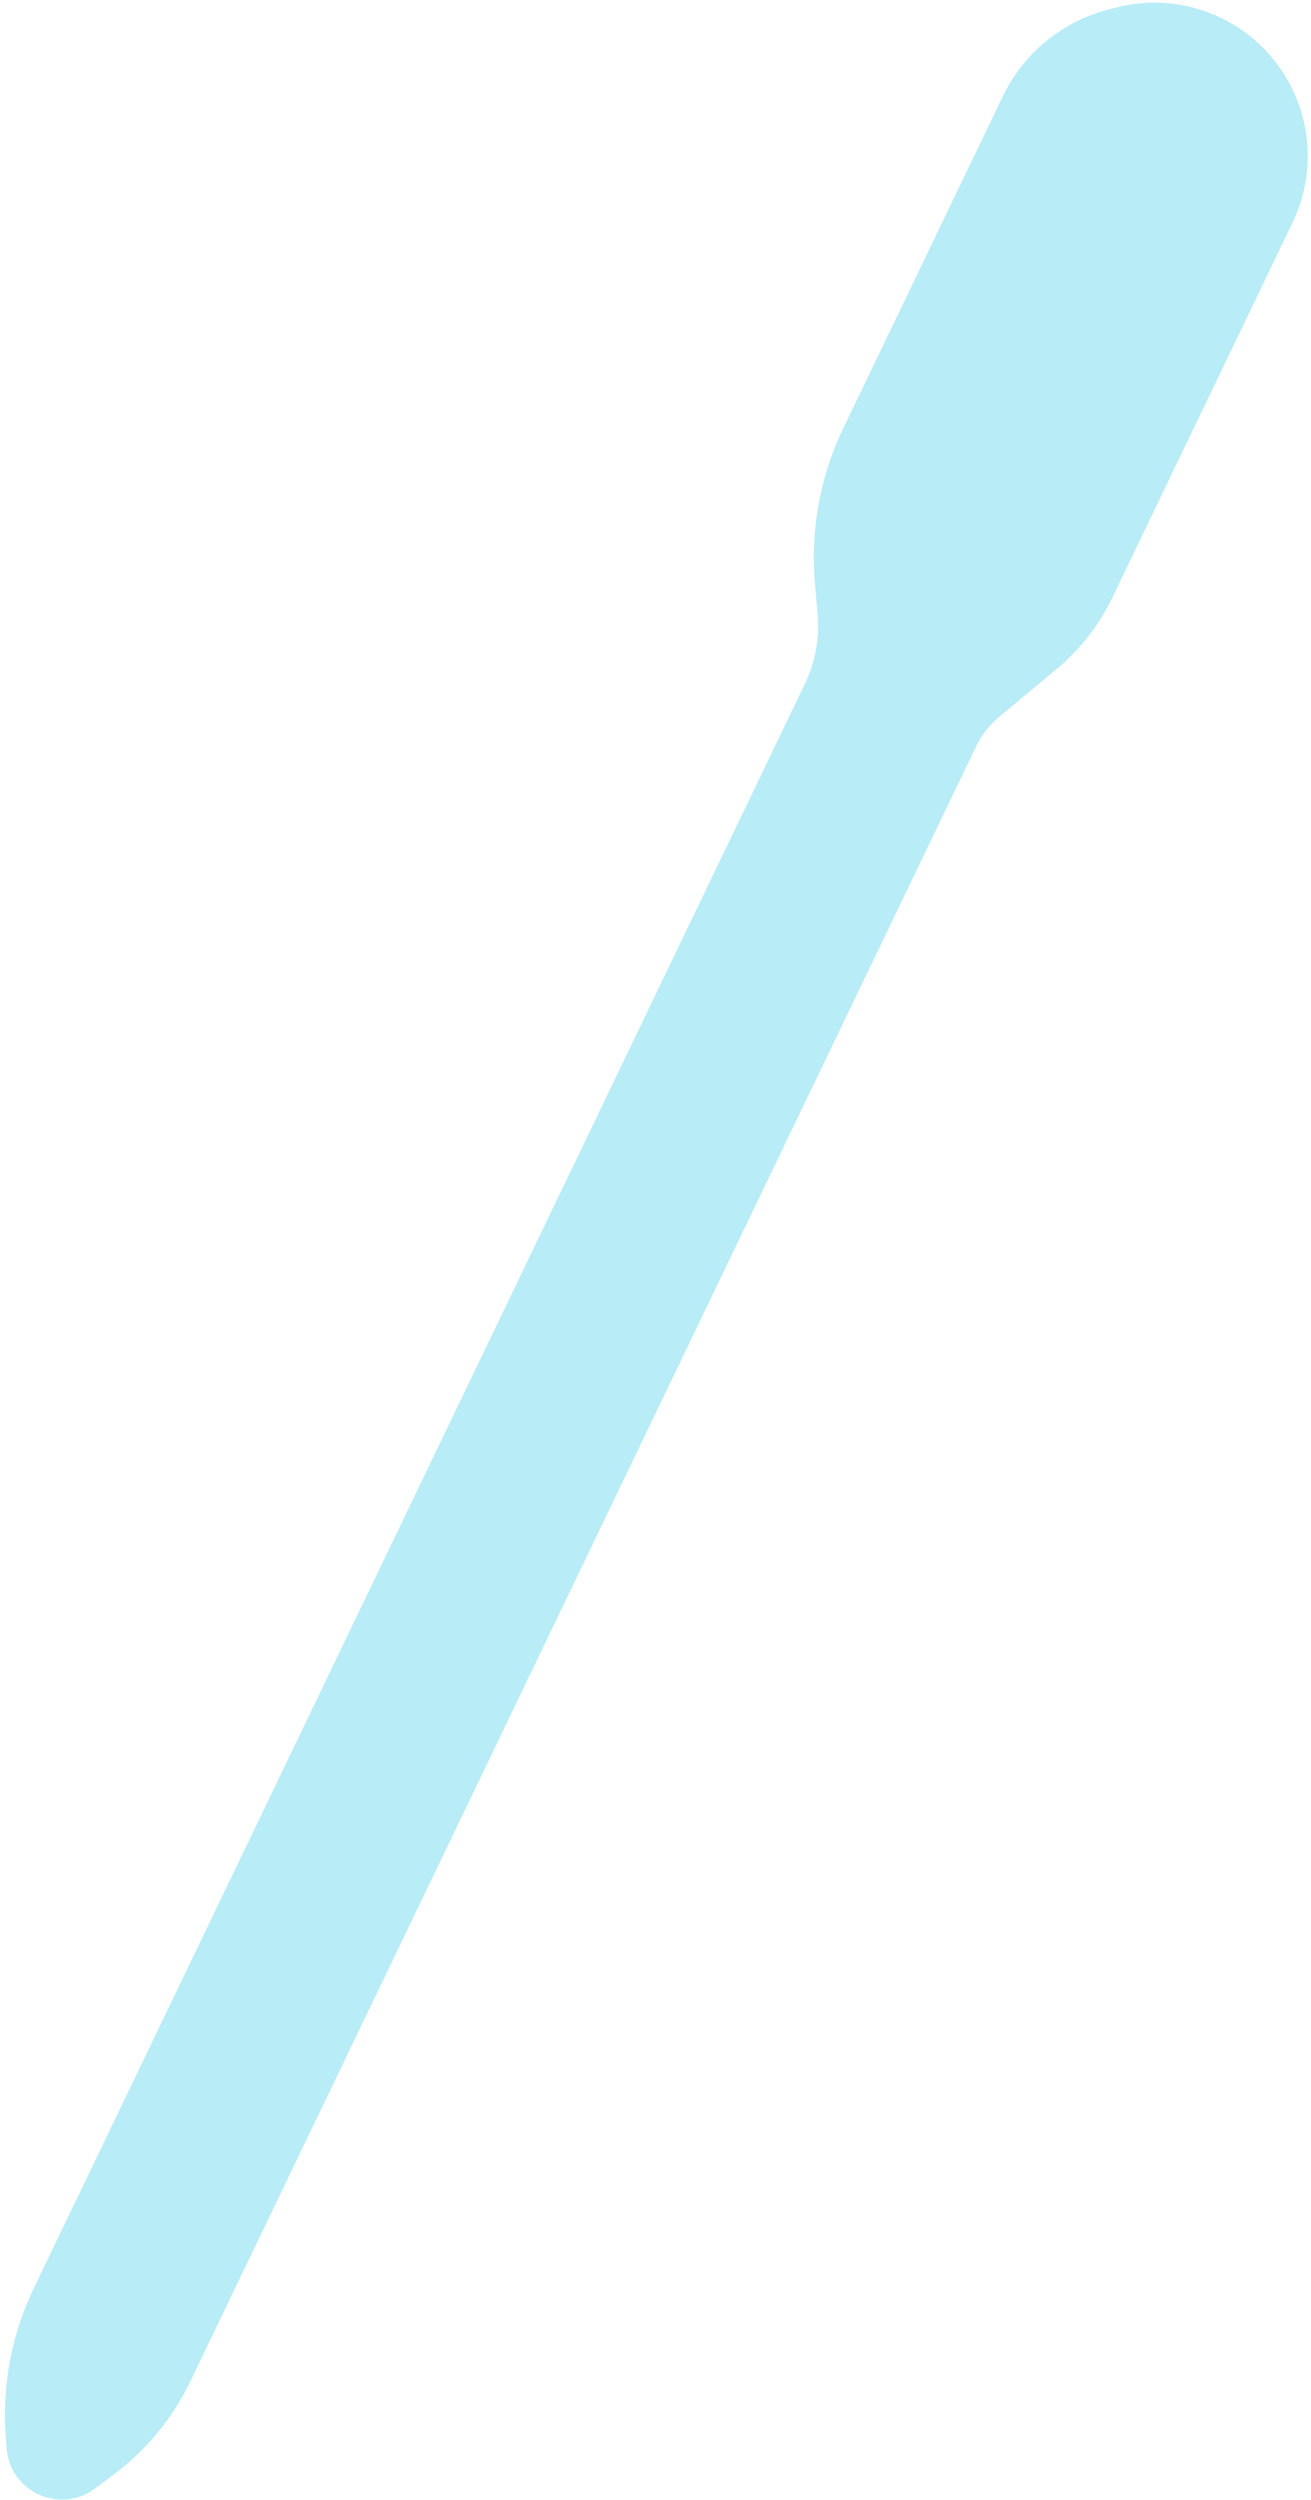 <svg width="32" height="61" viewBox="0 0 331 633" fill="none" xmlns="http://www.w3.org/2000/svg">
  <path d="M205.908 148.186L206.56 155.35C207.117 161.47 206.005 167.626 203.343 173.164L8.028 579.431C2.381 591.178 -0.064 604.209 0.942 617.204L1.16 620.022C2.01 631.008 14.632 636.752 23.474 630.175L28.167 626.684C36.477 620.503 43.163 612.397 47.65 603.063L246.744 188.935C248.114 186.085 250.082 183.564 252.514 181.544L267.046 169.472C273.016 164.513 277.846 158.326 281.209 151.332L326.87 56.354C331.307 47.123 331.92 36.514 328.575 26.834C321.94 7.637 301.637 -3.208 281.992 1.951L280.036 2.465C268.401 5.521 258.693 13.529 253.481 24.371L213.099 108.367C207.148 120.747 204.663 134.507 205.908 148.186Z" fill="#B1EAF6" fill-opacity="0.9"/>
</svg>
